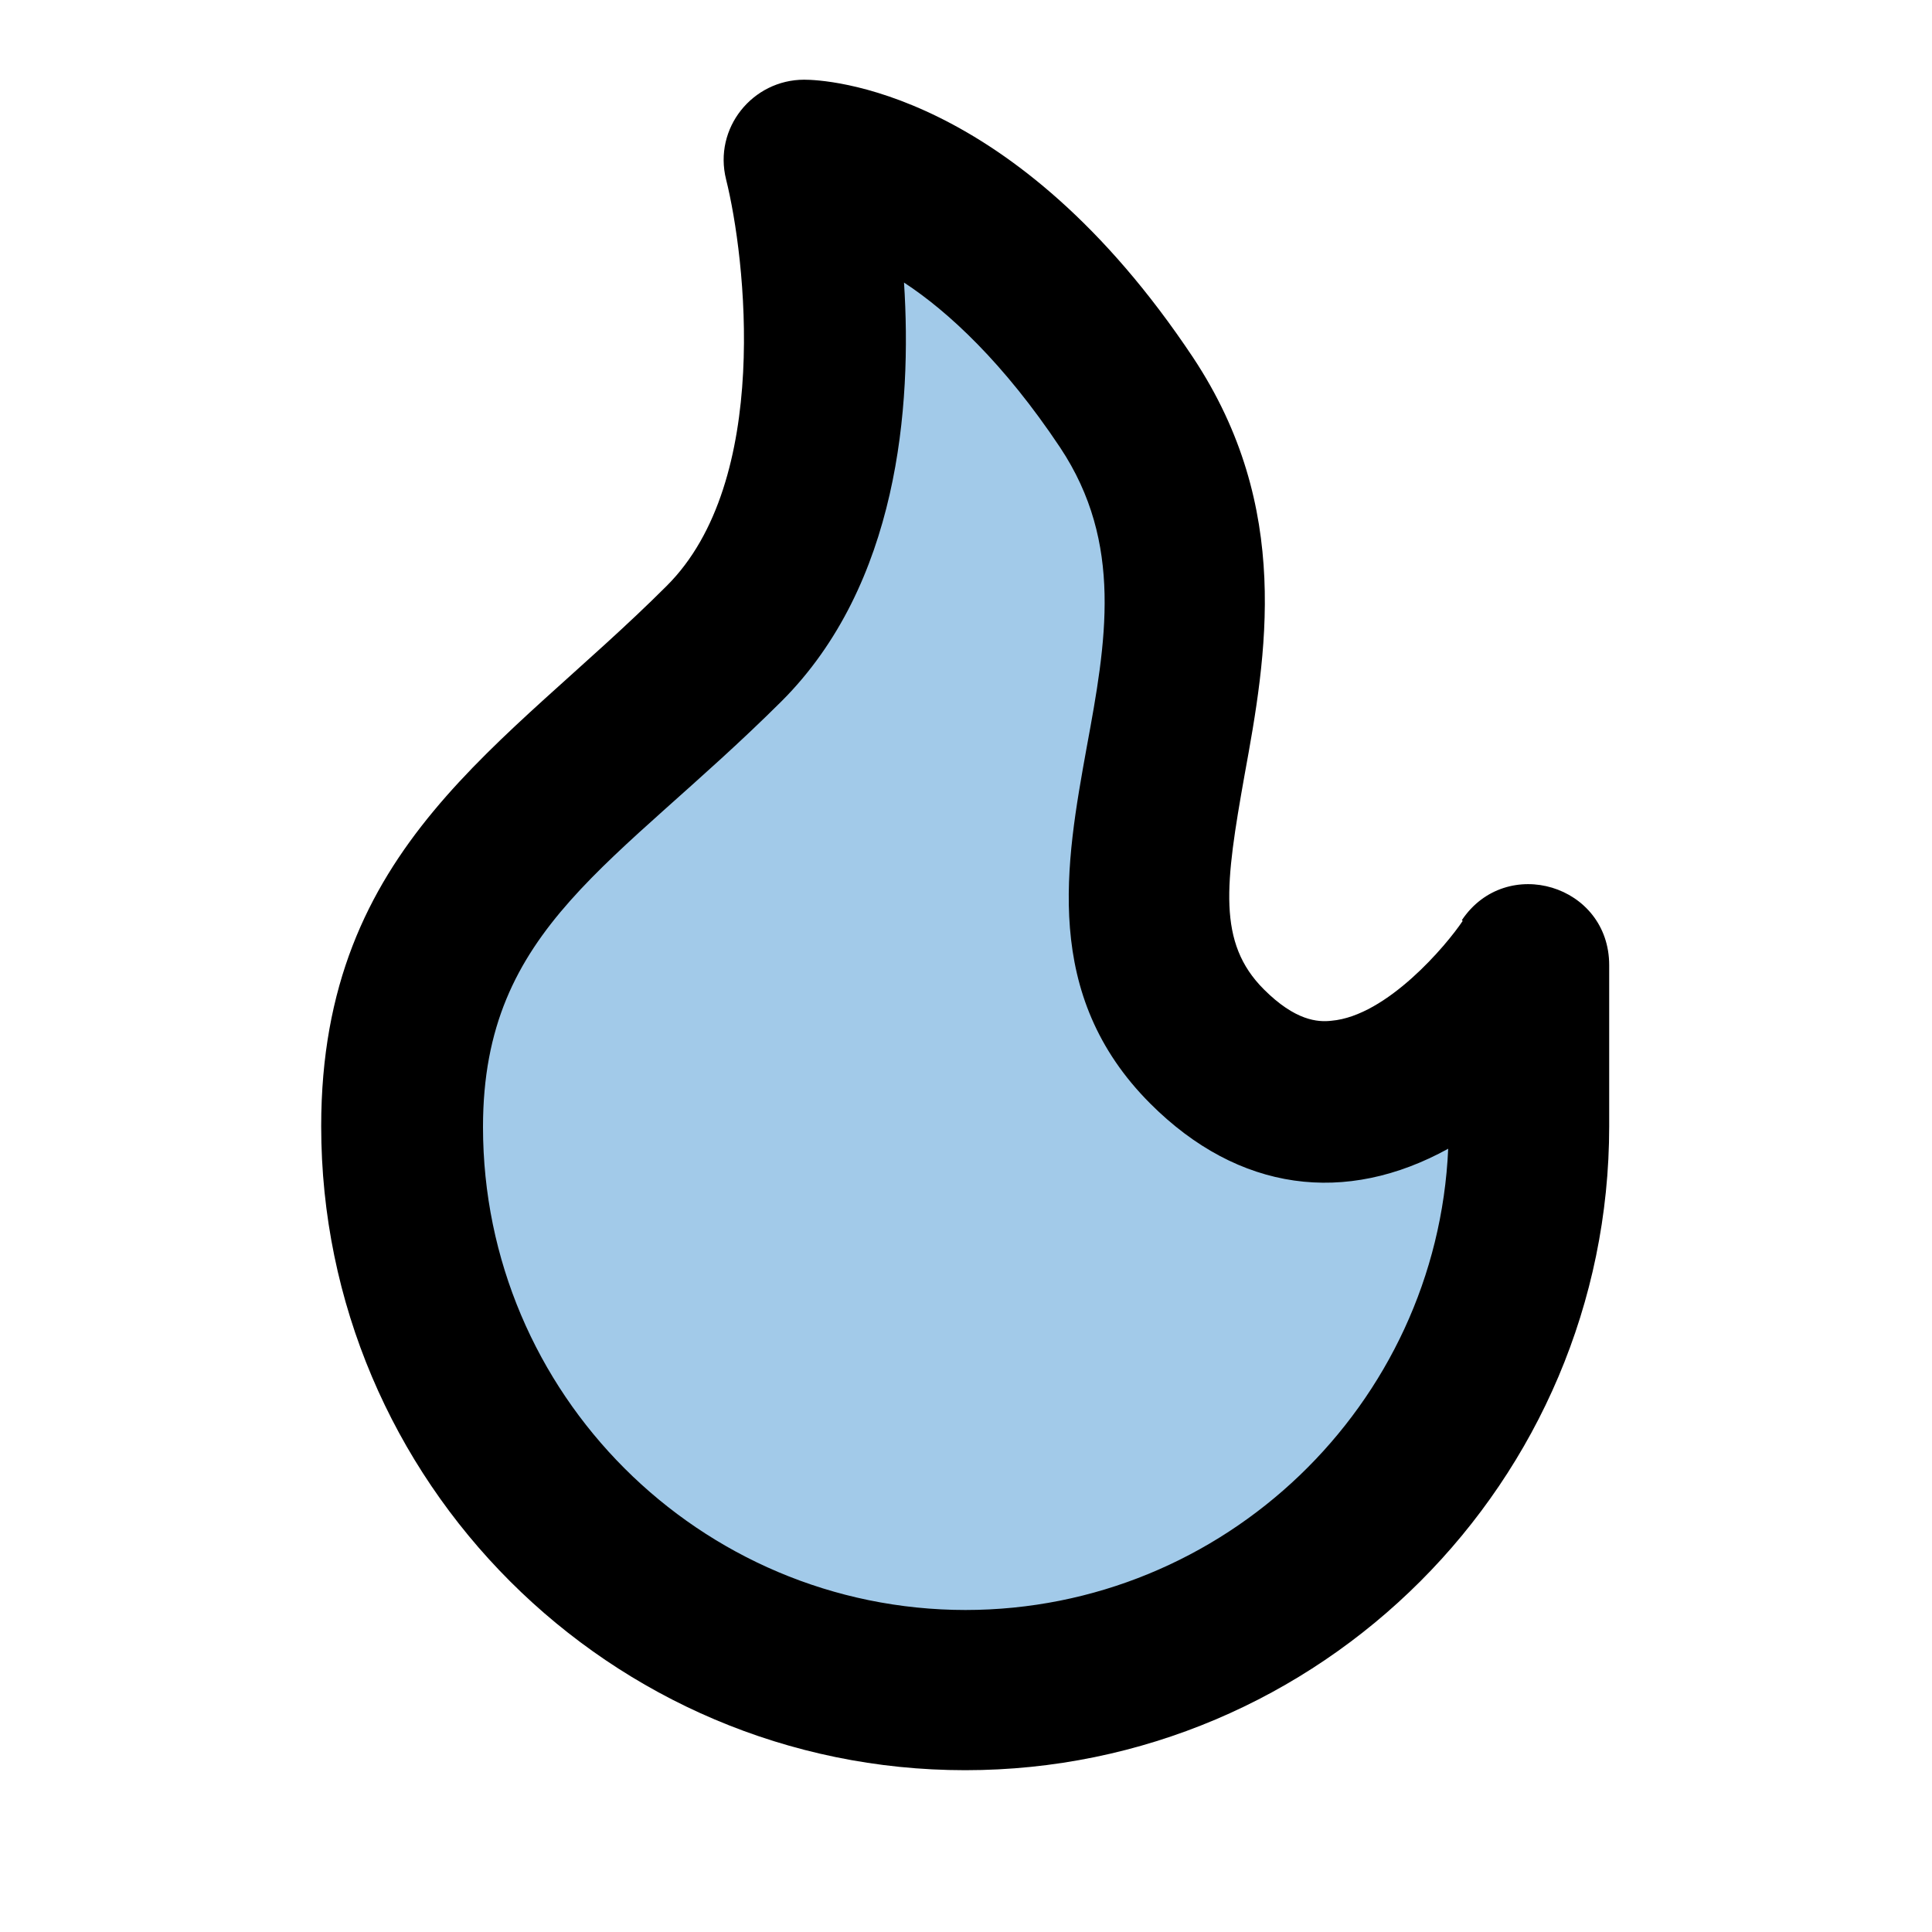 ﻿<svg xmlns="http://www.w3.org/2000/svg" viewBox="0 0 24 24"><g fill="#000"><path d="m5 13 5-7 1-4 3 4 1 7 4 1-4 7-8-1-2-7z" fill="#A2CAE9"></path><path d="M18.17 11.44c-.2.3-.94 1.18-1.63 1.24-.17.02-.45 0-.84-.39-.58-.58-.48-1.31-.24-2.66.27-1.48.6-3.32-.64-5.19-2.23-3.35-4.57-3.45-4.83-3.45-.64 0-1.13.6-.97 1.24.24.96.57 3.75-.74 5.05-2 2-4.29 3.22-4.29 6.71 0 4.41 3.59 8 8 8s8-3.59 8-8v-2c0-1-1.28-1.38-1.83-.56ZM12 20c-3.31 0-6-2.69-6-6 0-2.49 1.65-3.24 3.71-5.29 1.45-1.45 1.62-3.66 1.52-5.2.55.36 1.24 1 1.94 2.05.79 1.19.57 2.42.33 3.72-.26 1.44-.56 3.08.79 4.43 1.1 1.1 2.43 1.26 3.7.56-.14 3.18-2.78 5.73-6 5.73Z"></path></g></svg>